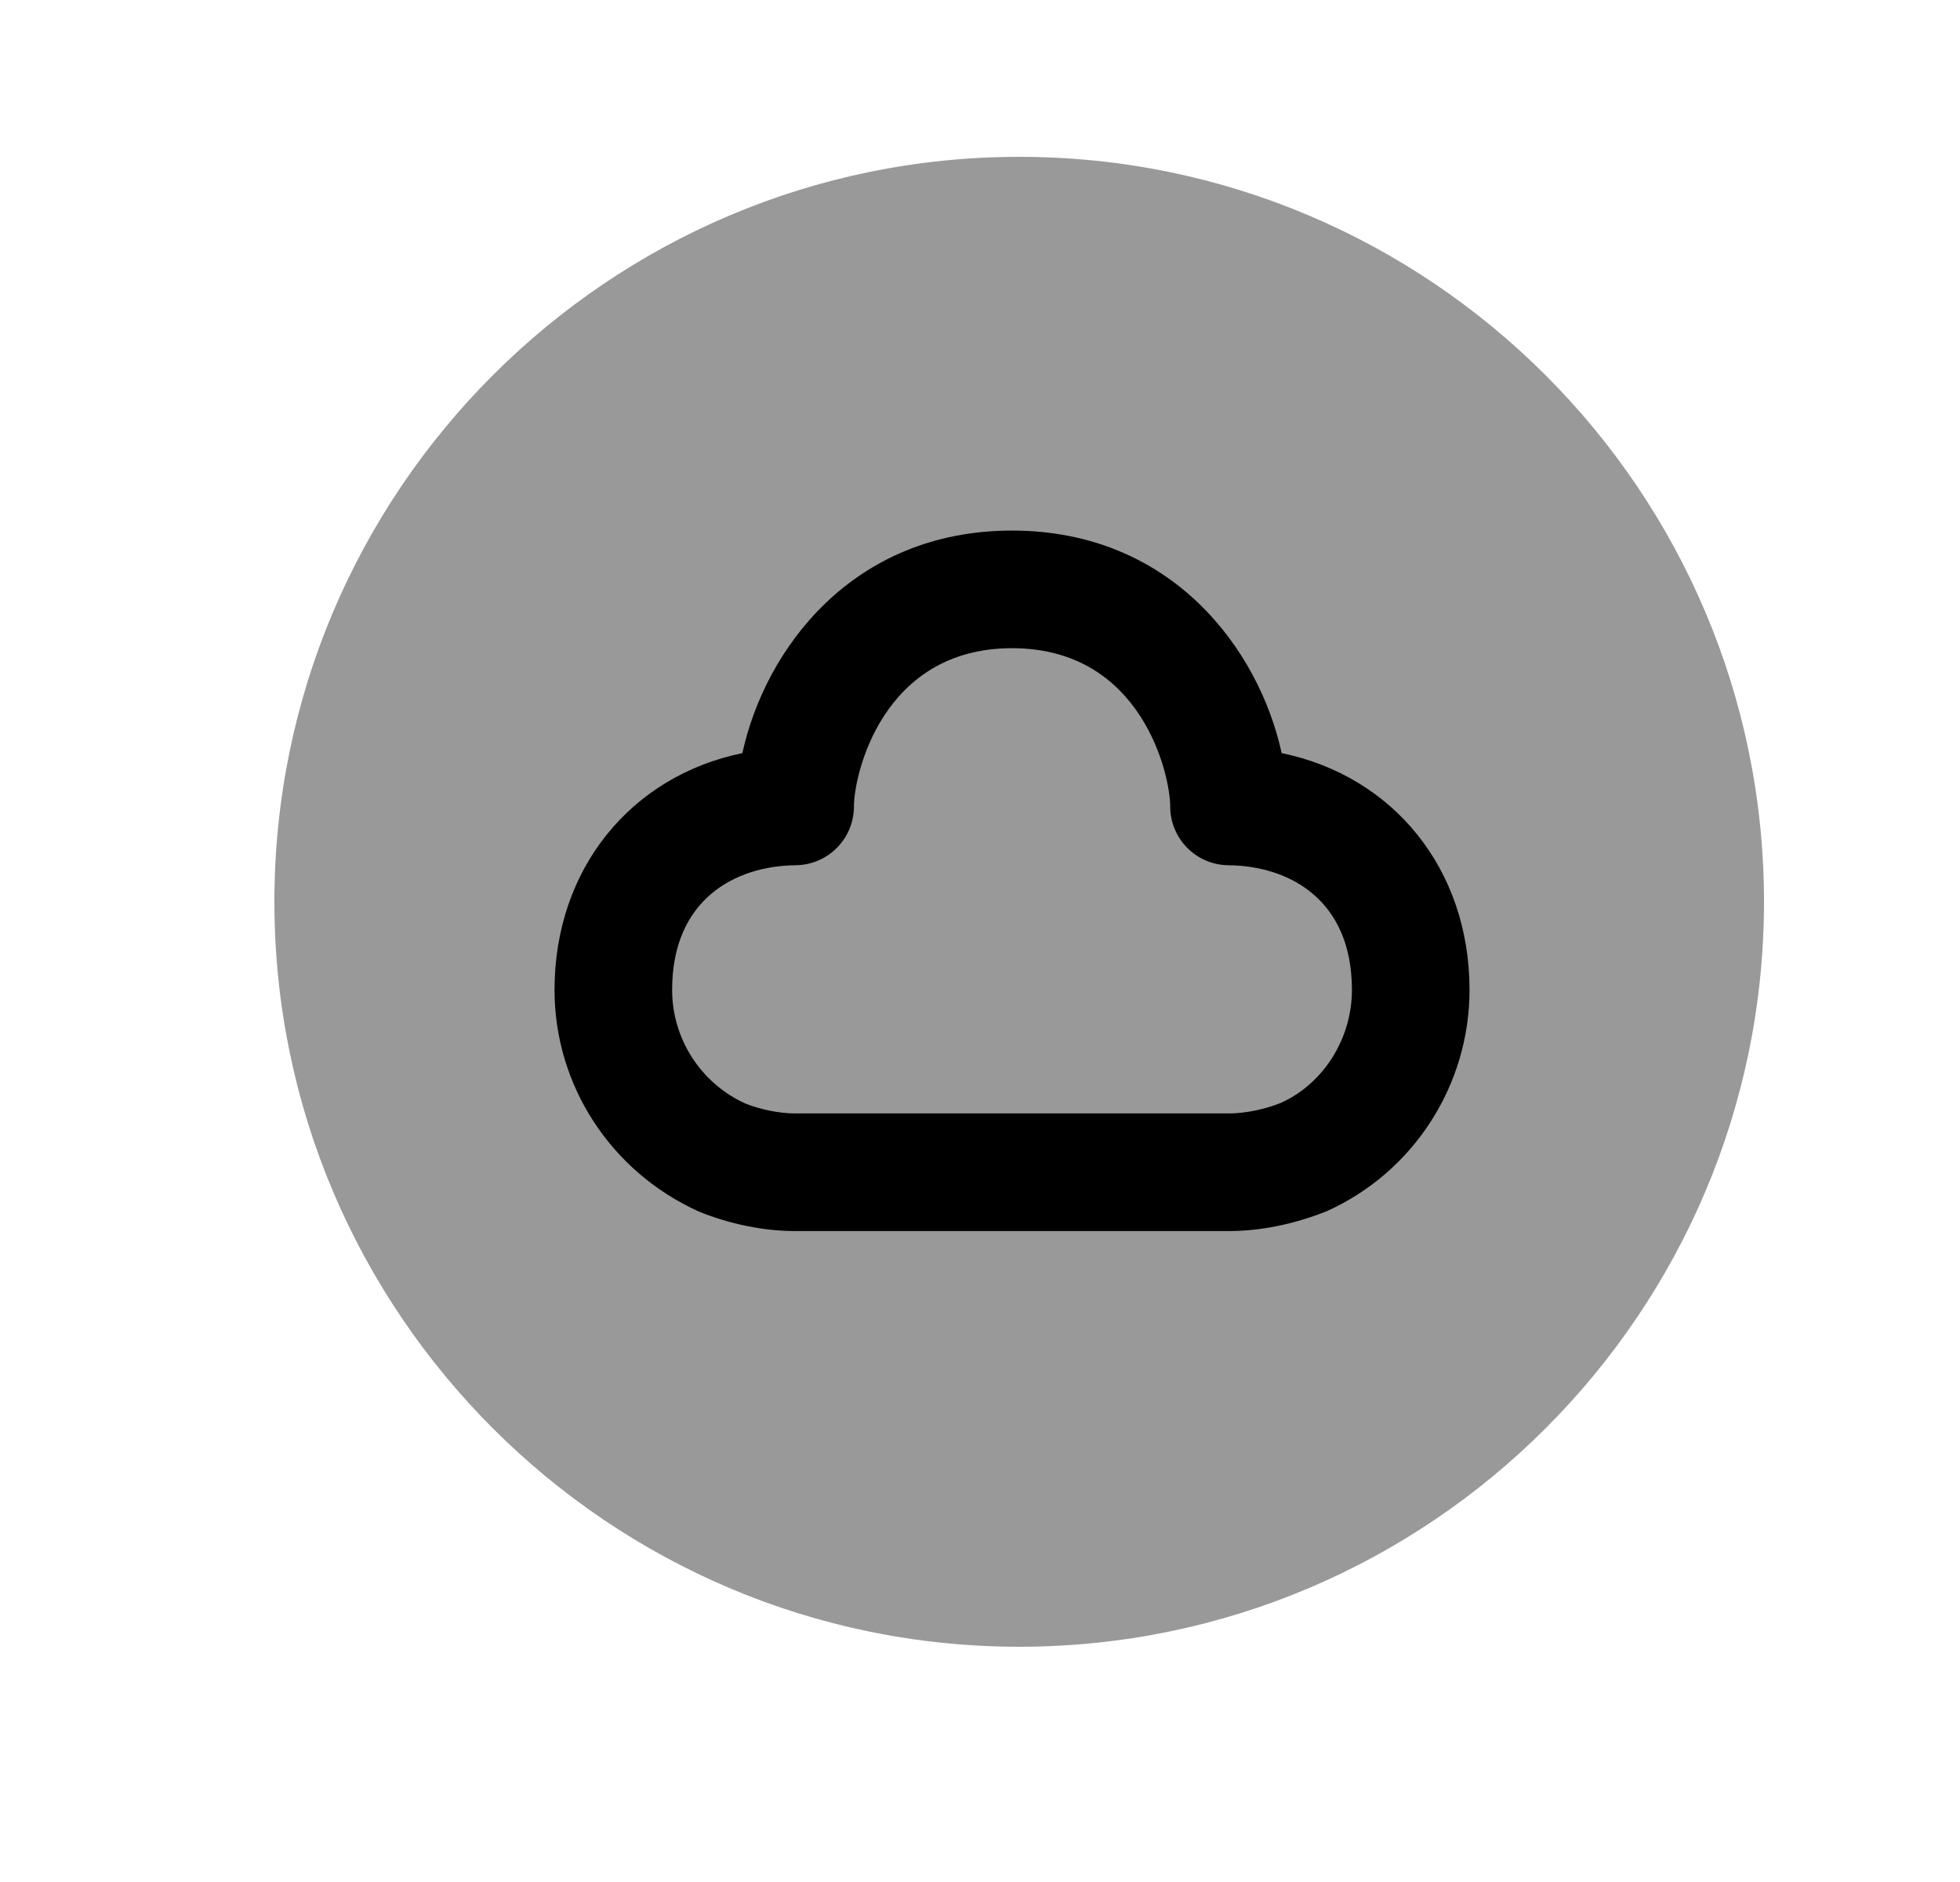 <svg width="25" height="24" viewBox="0 0 25 24" fill="none" xmlns="http://www.w3.org/2000/svg">
<path opacity="0.4" fill-rule="evenodd" clip-rule="evenodd" d="M13 2C7.762 2 3.5 6.261 3.5 11.5C3.5 16.738 7.762 21 13 21C18.239 21 22.5 16.738 22.5 11.5C22.5 6.261 18.239 2 13 2Z" fill="black"/>
<path fill-rule="evenodd" clip-rule="evenodd" d="M16.929 15.443C16.507 15.613 16.072 15.699 15.674 15.699H10.139C9.744 15.699 9.311 15.611 8.918 15.452C7.786 14.942 7.073 13.836 7.073 12.624C7.073 11.081 8.047 9.897 9.469 9.604C9.759 8.279 10.872 6.766 12.908 6.766C14.945 6.766 16.058 8.279 16.348 9.604C17.77 9.897 18.744 11.081 18.744 12.624C18.744 13.838 18.032 14.944 16.929 15.443ZM14.926 10.284C14.926 10.696 15.257 11.03 15.669 11.034C16.431 11.041 17.244 11.462 17.244 12.624C17.244 13.249 16.877 13.82 16.341 14.063C16.036 14.185 15.773 14.199 15.674 14.199H10.139C9.939 14.199 9.693 14.147 9.508 14.073C8.94 13.816 8.573 13.247 8.573 12.624C8.573 11.462 9.387 11.041 10.148 11.034C10.56 11.03 10.892 10.696 10.892 10.284C10.892 9.884 11.251 8.266 12.909 8.266C14.567 8.266 14.926 9.884 14.926 10.284Z" fill="black"/>
</svg>